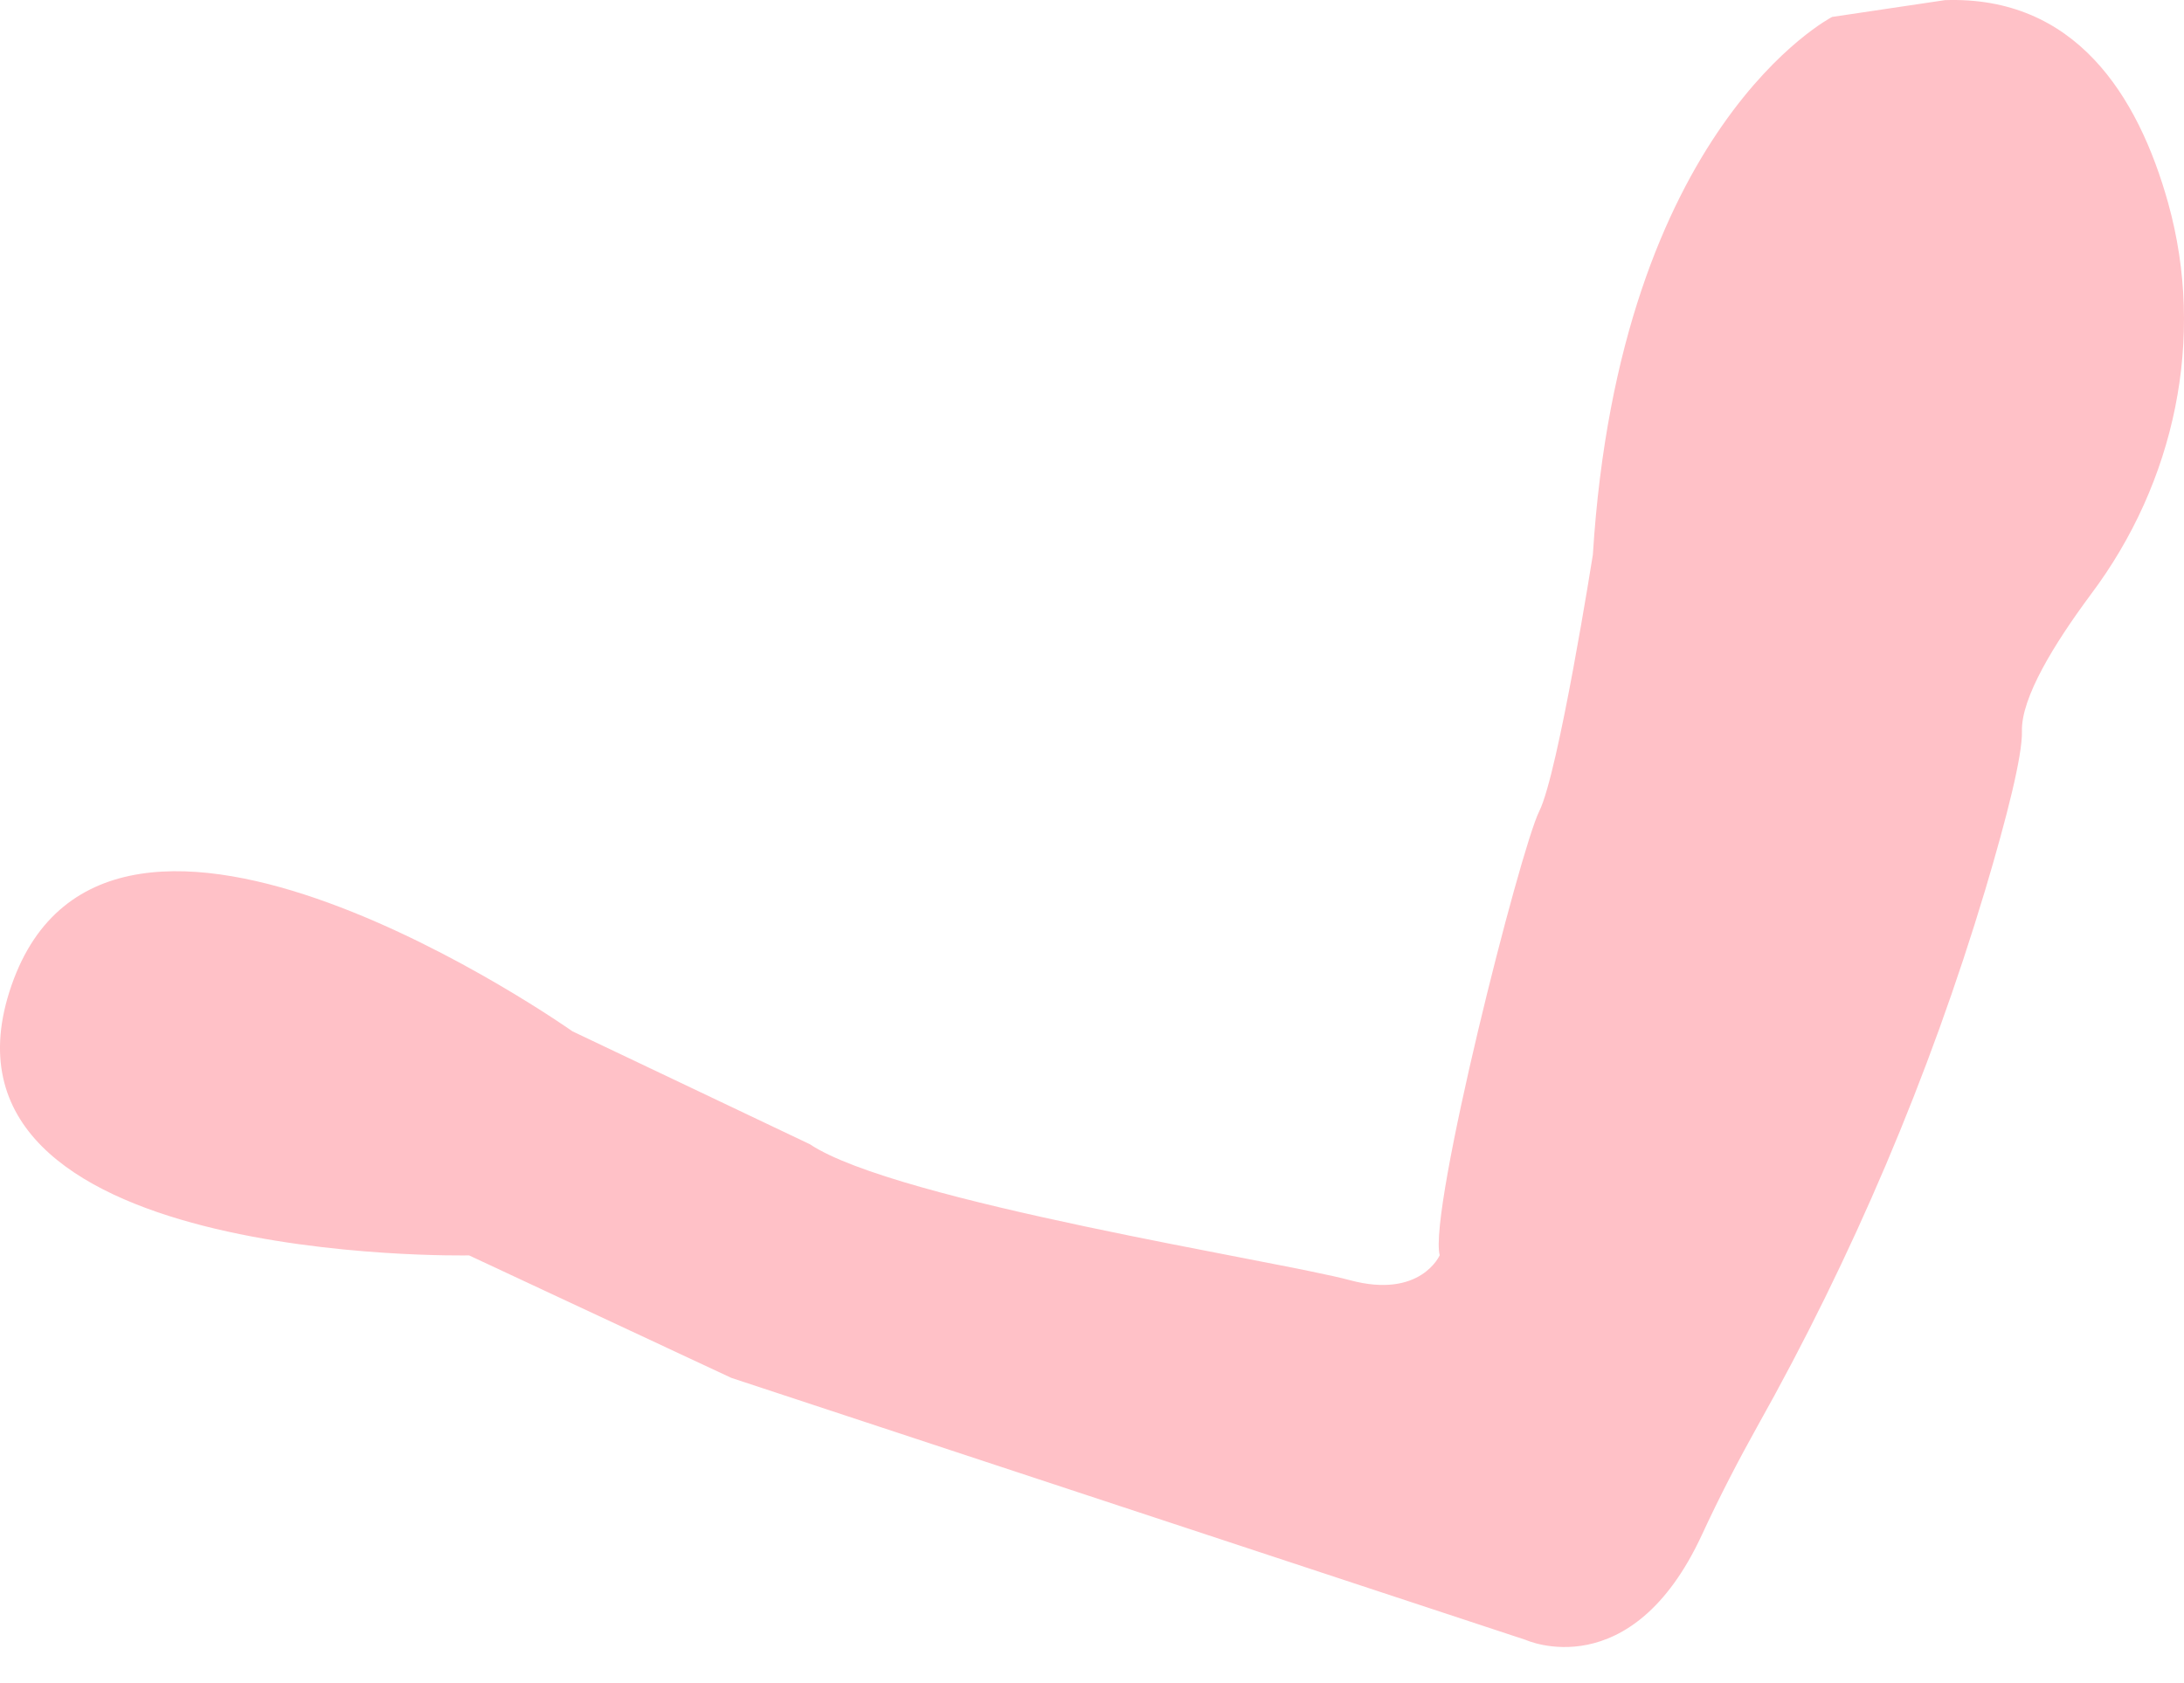 <svg width="48" height="37" viewBox="0 0 48 37" fill="none" xmlns="http://www.w3.org/2000/svg">
<path d="M40.267 0.372C40.267 0.372 35.597 2.77 35.008 12.195C35.008 12.195 34.251 16.992 33.83 17.833C33.409 18.675 31.389 26.627 31.642 27.595C31.642 27.595 31.221 28.563 29.664 28.142C28.107 27.721 19.692 26.417 17.799 25.154L12.581 22.672C12.581 22.672 2.399 15.477 0.253 21.662C-1.893 27.847 10.309 27.598 10.309 27.598L16.074 30.291L33.535 36.052C33.535 36.052 35.849 37.104 37.406 33.738C37.795 32.896 38.211 32.097 38.616 31.37C40.717 27.629 42.399 23.668 43.633 19.558C44.11 17.958 44.451 16.606 44.438 16.076C44.419 15.339 45.143 14.159 45.953 13.067C47.804 10.603 48.477 7.432 47.653 4.467C46.988 2.082 45.601 -0.094 42.746 0.003L40.267 0.372Z" fill="#FFC1C7"/>
</svg>
